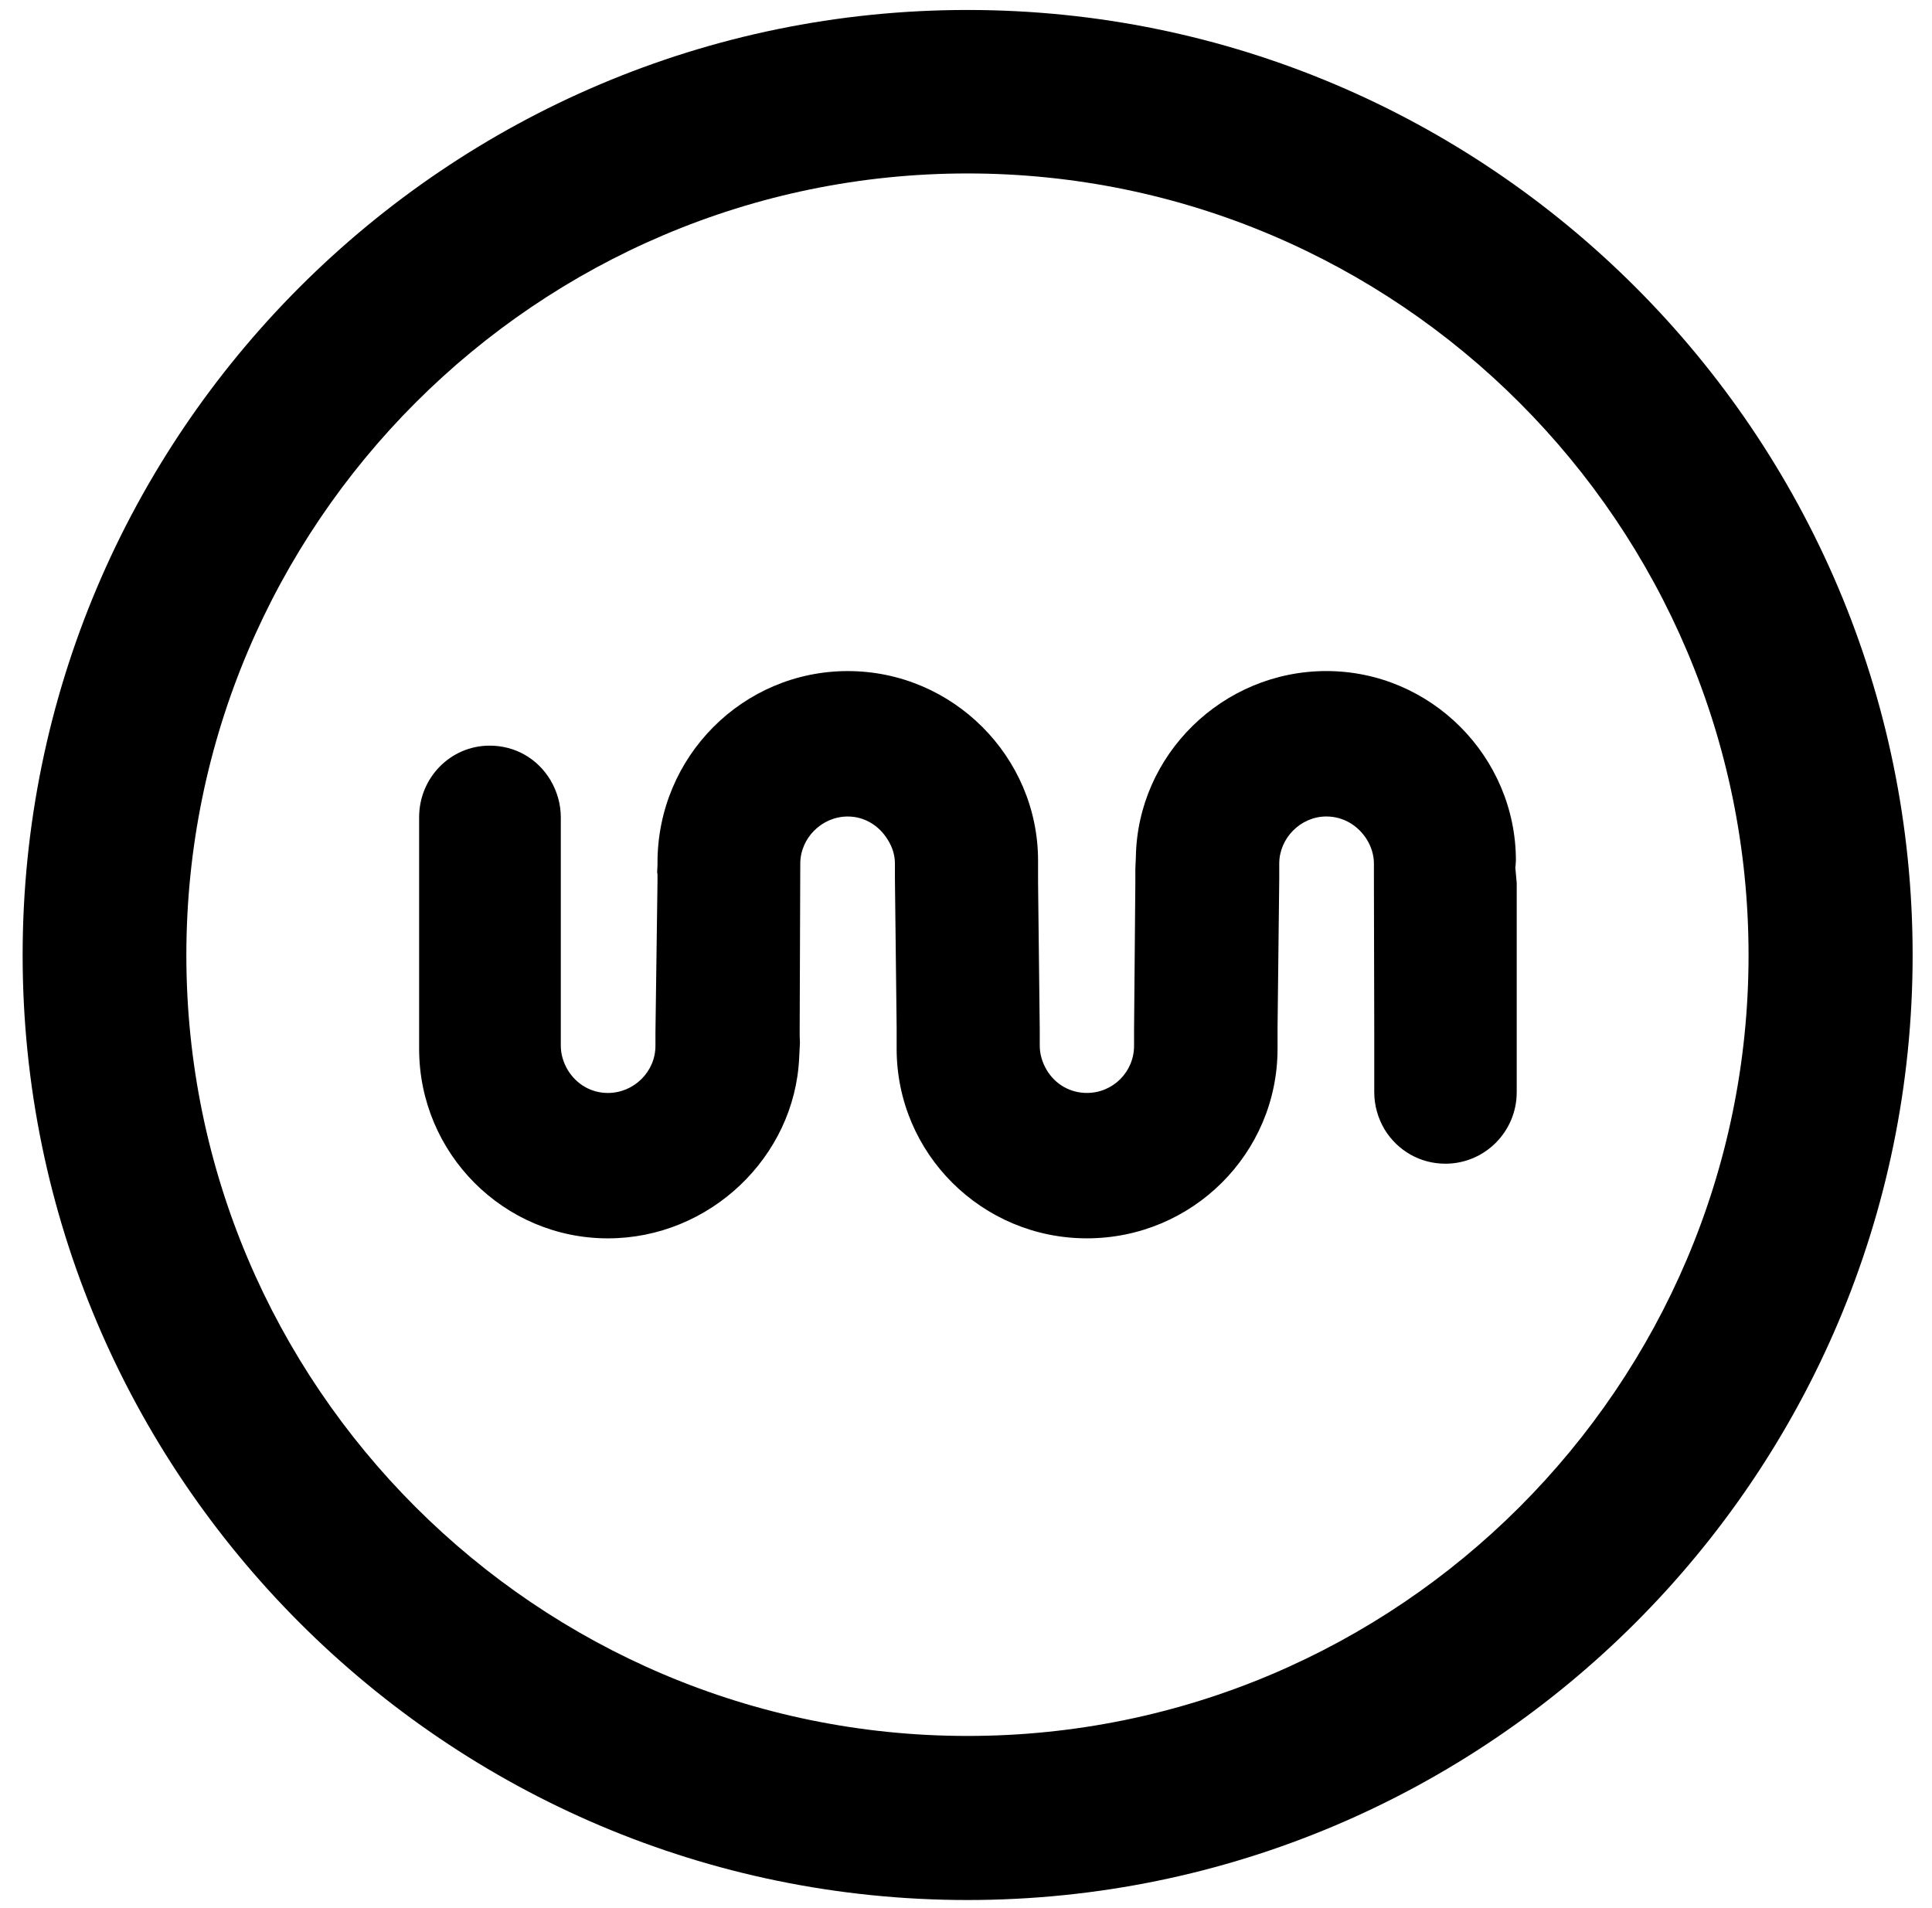 <?xml version="1.0" encoding="UTF-8" standalone="no"?>
<svg width="81px" height="80px" viewBox="0 0 81 80" version="1.1" xmlns="http://www.w3.org/2000/svg" xmlns:xlink="http://www.w3.org/1999/xlink">
    <!-- Generator: Sketch 3.8.1 (29687) - http://www.bohemiancoding.com/sketch -->
    <title>Slice 1</title>
    <desc>Created with Sketch.</desc>
    <defs></defs>
    <g id="Page-1" stroke="none" stroke-width="1" fill="none" fill-rule="evenodd">
        <g id="noun_94222_cc" fill="#000000">
            <g id="Group">
                <path d="M40.563,79.661 C18.717,79.661 0.949,61.874 0.949,40.047 C0.949,18.191 18.718,0.418 40.563,0.418 C62.404,0.418 80.188,18.191 80.188,40.047 C80.188,61.874 62.404,79.661 40.563,79.661 M40.563,7.272 C22.514,7.272 7.813,21.983 7.813,40.047 C7.813,58.095 22.514,72.782 40.563,72.782 C58.623,72.782 73.309,58.095 73.309,40.047 C73.31,21.984 58.623,7.272 40.563,7.272" id="Shape"></path>
                <path id="Shape"></path>
                <path id="Shape"></path>
                <path d="M63.53,36.369 C63.541,36.351 63.555,36.079 63.555,36.079 C63.555,31.727 59.992,28.135 55.608,28.135 C51.266,28.135 47.685,31.637 47.621,35.949 L47.6,36.427 L47.6,36.642 L47.6,36.89 L47.6,36.962 L47.546,43.192 L47.546,43.844 C47.546,44.941 46.664,45.823 45.567,45.823 C44.875,45.823 44.244,45.471 43.879,44.854 C43.692,44.532 43.592,44.188 43.592,43.844 L43.592,43.192 L43.521,36.962 L43.521,36.89 L43.521,36.675 L43.521,36.489 L43.521,36.08 C43.521,31.728 39.944,28.136 35.545,28.136 C31.139,28.136 27.566,31.728 27.566,36.166 L27.566,36.353 L27.566,36.267 L27.551,36.576 L27.566,36.644 L27.566,36.92 L27.566,36.963 L27.48,43.279 L27.48,43.845 C27.48,44.942 26.569,45.824 25.487,45.824 C24.795,45.824 24.175,45.472 23.799,44.855 C23.612,44.533 23.512,44.189 23.512,43.845 L23.512,36.618 L23.512,34.266 C23.512,33.728 23.366,33.198 23.078,32.706 C22.529,31.796 21.591,31.262 20.529,31.262 C18.891,31.262 17.572,32.606 17.572,34.266 L17.572,43.034 L17.572,43.5 L17.572,43.568 L17.572,43.973 C17.572,48.361 21.121,51.92 25.487,51.92 C29.745,51.92 33.319,48.518 33.506,44.346 C33.506,44.317 33.538,43.715 33.538,43.715 L33.527,43.435 L33.527,43.252 L33.527,43.091 L33.552,36.208 C33.552,35.144 34.448,34.233 35.545,34.233 C36.236,34.233 36.854,34.609 37.215,35.201 C37.42,35.52 37.52,35.864 37.52,36.208 L37.52,36.832 L37.592,43.063 L37.592,43.177 L37.592,43.381 L37.592,43.553 L37.592,43.915 L37.592,43.814 L37.592,43.972 C37.592,48.36 41.165,51.919 45.568,51.919 C49.988,51.919 53.562,48.359 53.562,43.972 L53.562,43.567 L53.562,43.434 L53.562,43.09 L53.633,36.831 L53.633,36.207 C53.633,35.143 54.526,34.232 55.609,34.232 C56.318,34.232 56.938,34.608 57.307,35.2 C57.501,35.519 57.602,35.863 57.602,36.207 L57.602,36.917 L57.616,43.062 L57.616,45.79 C57.616,46.352 57.774,46.887 58.047,47.35 C58.599,48.253 59.549,48.79 60.599,48.79 C62.248,48.79 63.589,47.449 63.589,45.79 L63.589,37.018 C63.588,37.018 63.541,36.488 63.53,36.369 L63.53,36.369 Z" id="Shape"></path>
            </g>
        </g>
    </g>
</svg>